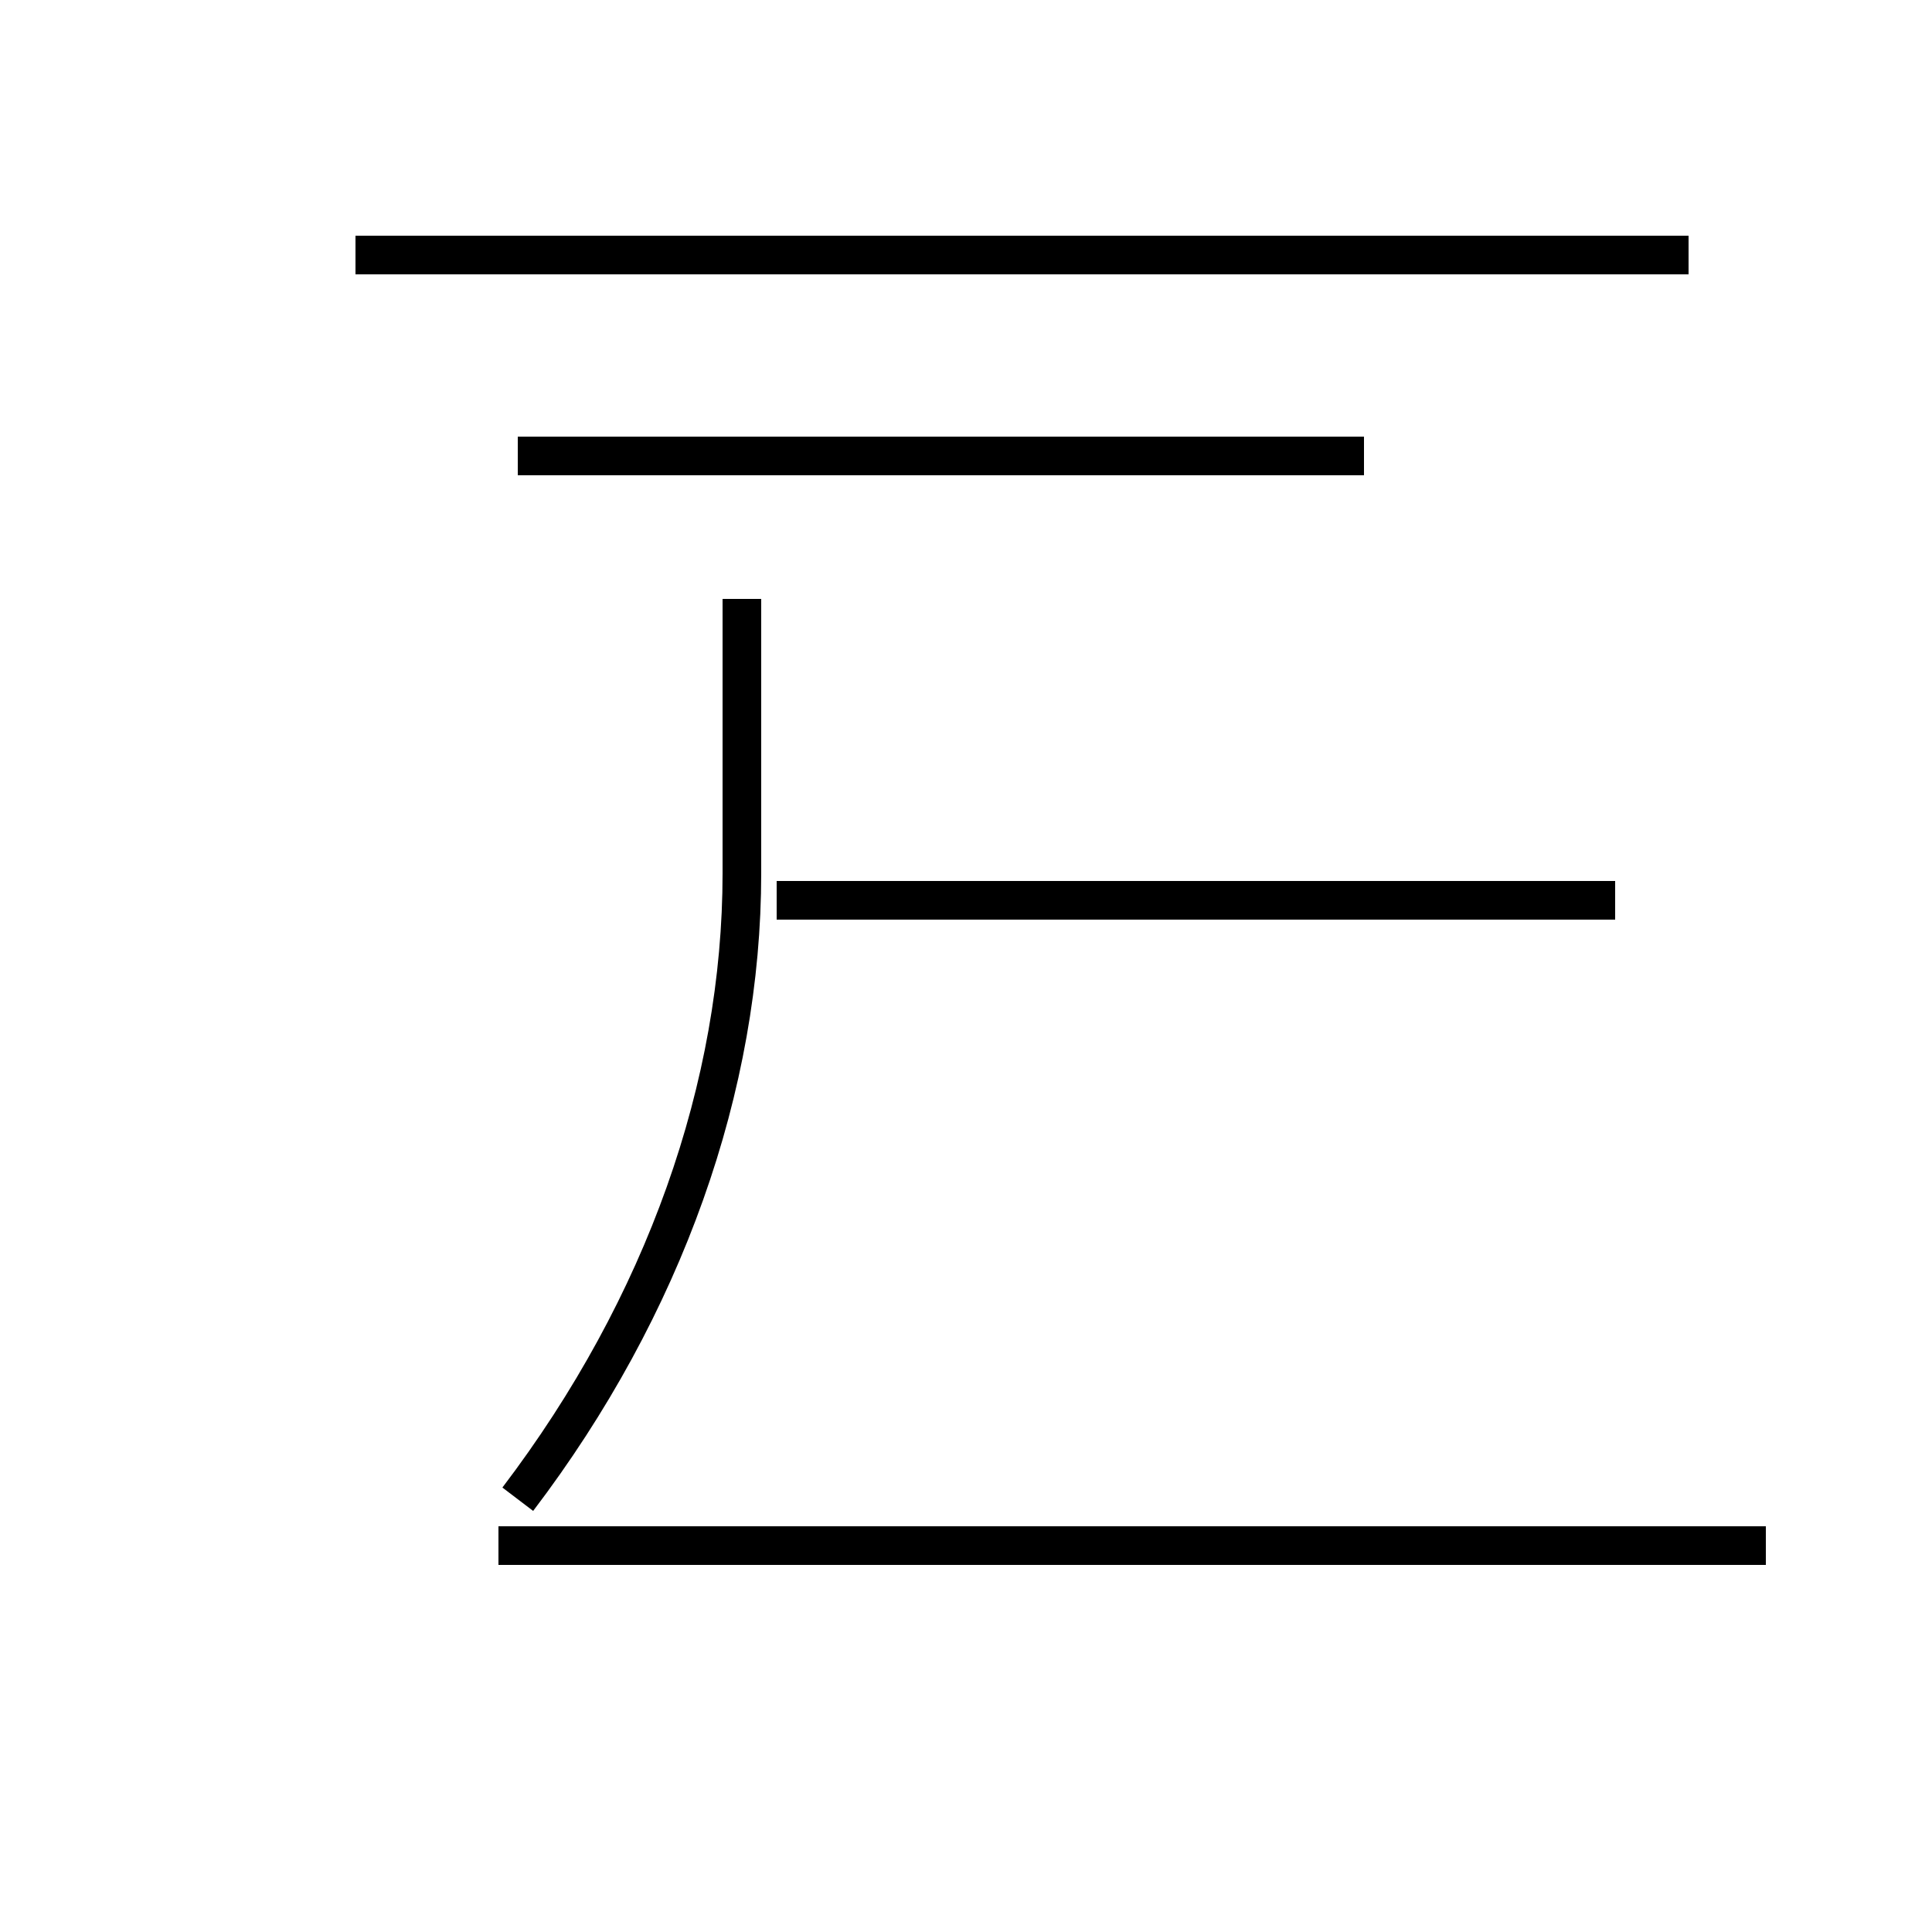 <?xml version='1.0' encoding='utf8'?>
<svg viewBox="0.0 -44.0 50.0 50.0" version="1.1" xmlns="http://www.w3.org/2000/svg">
<rect x="0.0" y="-44.0" width="50.0" height="50.0" fill="#808080" stroke="none"/>
<rect x="-1000" y="-1000" width="2000" height="2000" stroke="white" fill="white"/>
<g style="fill:none; stroke:#000000;  stroke-width:1">
<path d="M 13.4 5.2 C 17.2 10.2 19.2 15.9 19.2 21.4 L 19.2 28.5 M 41.8 20.7 L 20.1 20.7 M 35.3 32.2 L 13.4 32.2 M 43.7 37.4 L 9.2 37.4 M 12.9 4.0 L 45.7 4.0 " transform="scale(1, -1)" />
</g>
</svg>